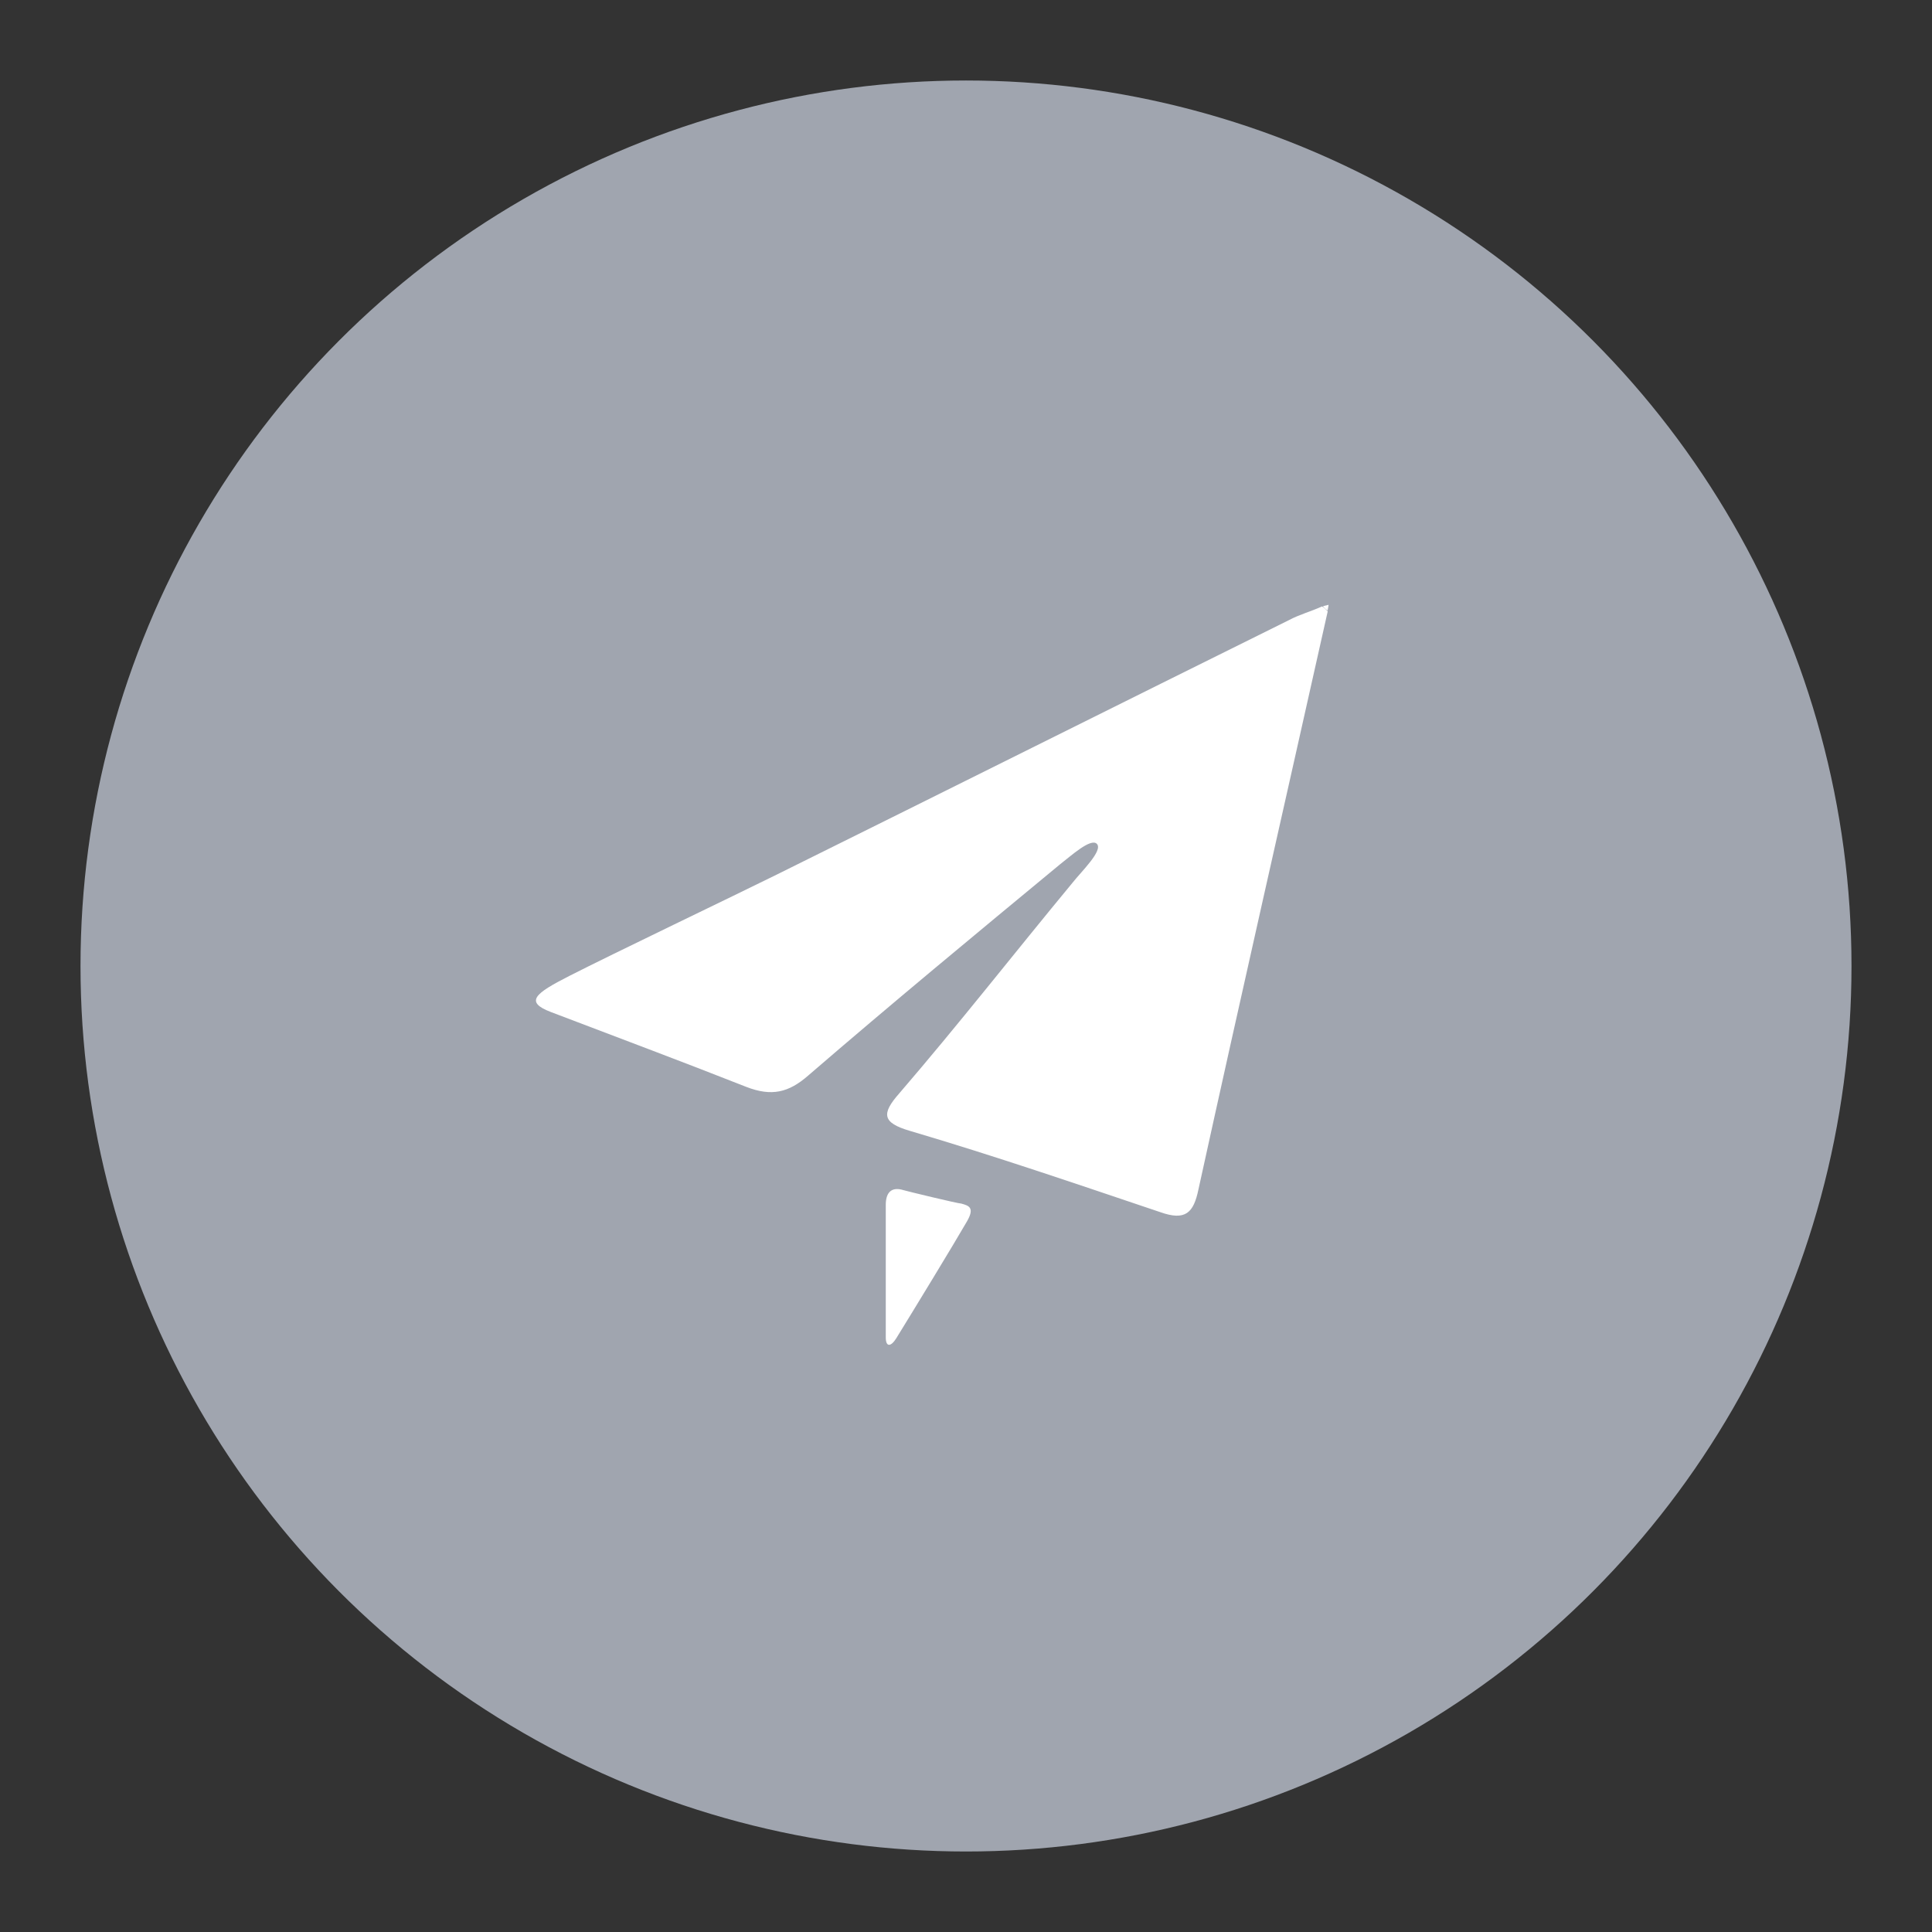 <?xml version="1.0" encoding="UTF-8" standalone="no"?>
<svg
   xmlns:dc="http://purl.org/dc/elements/1.1/"
   xmlns:cc="http://creativecommons.org/ns#"
   xmlns:rdf="http://www.w3.org/1999/02/22-rdf-syntax-ns#"
   xmlns:svg="http://www.w3.org/2000/svg"
   xmlns="http://www.w3.org/2000/svg"
   xmlns:sodipodi="http://sodipodi.sourceforge.net/DTD/sodipodi-0.dtd"
   xmlns:inkscape="http://www.inkscape.org/namespaces/inkscape"
   viewBox="0 0 192 192"
   version="1.1"
   id="svg16"
   sodipodi:docname="shadowsocks.svg"
   inkscape:version="0.92.4 (5da689c313, 2019-01-14)">
  <rect x="0" y="0" width="192" height="192" fill="#333333" stroke="none"/>
  <sodipodi:namedview
     pagecolor="#ffffff"
     bordercolor="#666666"
     borderopacity="1"
     objecttolerance="10"
     gridtolerance="10"
     guidetolerance="10"
     inkscape:pageopacity="0"
     inkscape:pageshadow="2"
     inkscape:window-width="1920"
     inkscape:window-height="1017"
     id="namedview18"
     showgrid="true"
     inkscape:zoom="16.670573"
     inkscape:cx="82.364266"
     inkscape:cy="107.44045"
     inkscape:window-x="-8"
     inkscape:window-y="-8"
     inkscape:window-maximized="1"
     inkscape:current-layer="svg16"
     inkscape:snap-global="false">
    <inkscape:grid
       type="xygrid"
       id="grid827"
       spacingx="4"
       spacingy="4" />
  </sodipodi:namedview>
  <defs
     id="defs4">
    <style
       id="style2">.a{fill:none;stroke:#b1b5bd;stroke-linecap:round;stroke-linejoin:round;isolation:isolate;opacity:0.63;}</style>
  </defs>
  <circle
     class="a"
     cx="96"
     cy="96"
     r="88"
     id="circle8"
     style="fill:#a0a5af;stroke:none;opacity:1" />
  <g
     style="fill:#ffffff"
     id="g8"
     transform="matrix(0.808,0,0,0.808,18.182,19.057)">
    <path
       inkscape:connector-curvature="0"
       d="m 140.8,51.6 c -5.3,23.7 -10.7,47.4 -15.9,71.1 -0.6,2.9 -1.6,3.9 -4.7,2.8 -10.4,-3.5 -20.306,-6.9 -30.806,-10 -3.4,-1 -3.5,-2.1 -1.3,-4.6 7.4,-8.6 14.106,-17.2 21.306,-25.9 1.1,-1.4 3.812,-3.988 3,-4.8 -0.746,-0.746 -3.2,1.5 -4.5,2.5 -10.4,8.6 -20.8,17.2 -31,26 -2.4,2.1 -4.5,2.6 -7.6,1.4 -8.9,-3.5 -13.905,-5.346 -24.043,-9.212 C 41.982,99.638 43.292,98.605 47.516,96.451 52.744,93.783 67.85,86.55 73,84 94,73.6 115,63.1 136,52.7 c 1.3,-0.7 2.8,-1.1 4.1,-1.7 0.3,0.2 0.5,0.4 0.7,0.6 z m -54.358,89.3 v -16.3 c 0,-1.4 0.6,-2.3 2.2,-1.8 0.3,0.1 6.687,1.647 7.087,1.647 0.965,0.259 1.668,0.511 0.697,2.195 -1.635,2.833 -6.54,10.883 -8.684,14.358 -0.655,1.061 -1.3,1.151 -1.3,-0.1 z M 140.2,51 c 0.2,-0.1 0.4,-0.1 0.7,-0.2 0,0.2 -0.1,0.5 -0.1,0.7 -0.2,-0.1 -0.4,-0.3 -0.6,-0.5 z"
       id="path6"
       style="fill:#ffffff"
       sodipodi:nodetypes="ccccccscccsscccccsccssccccc" />
  </g>
</svg>
